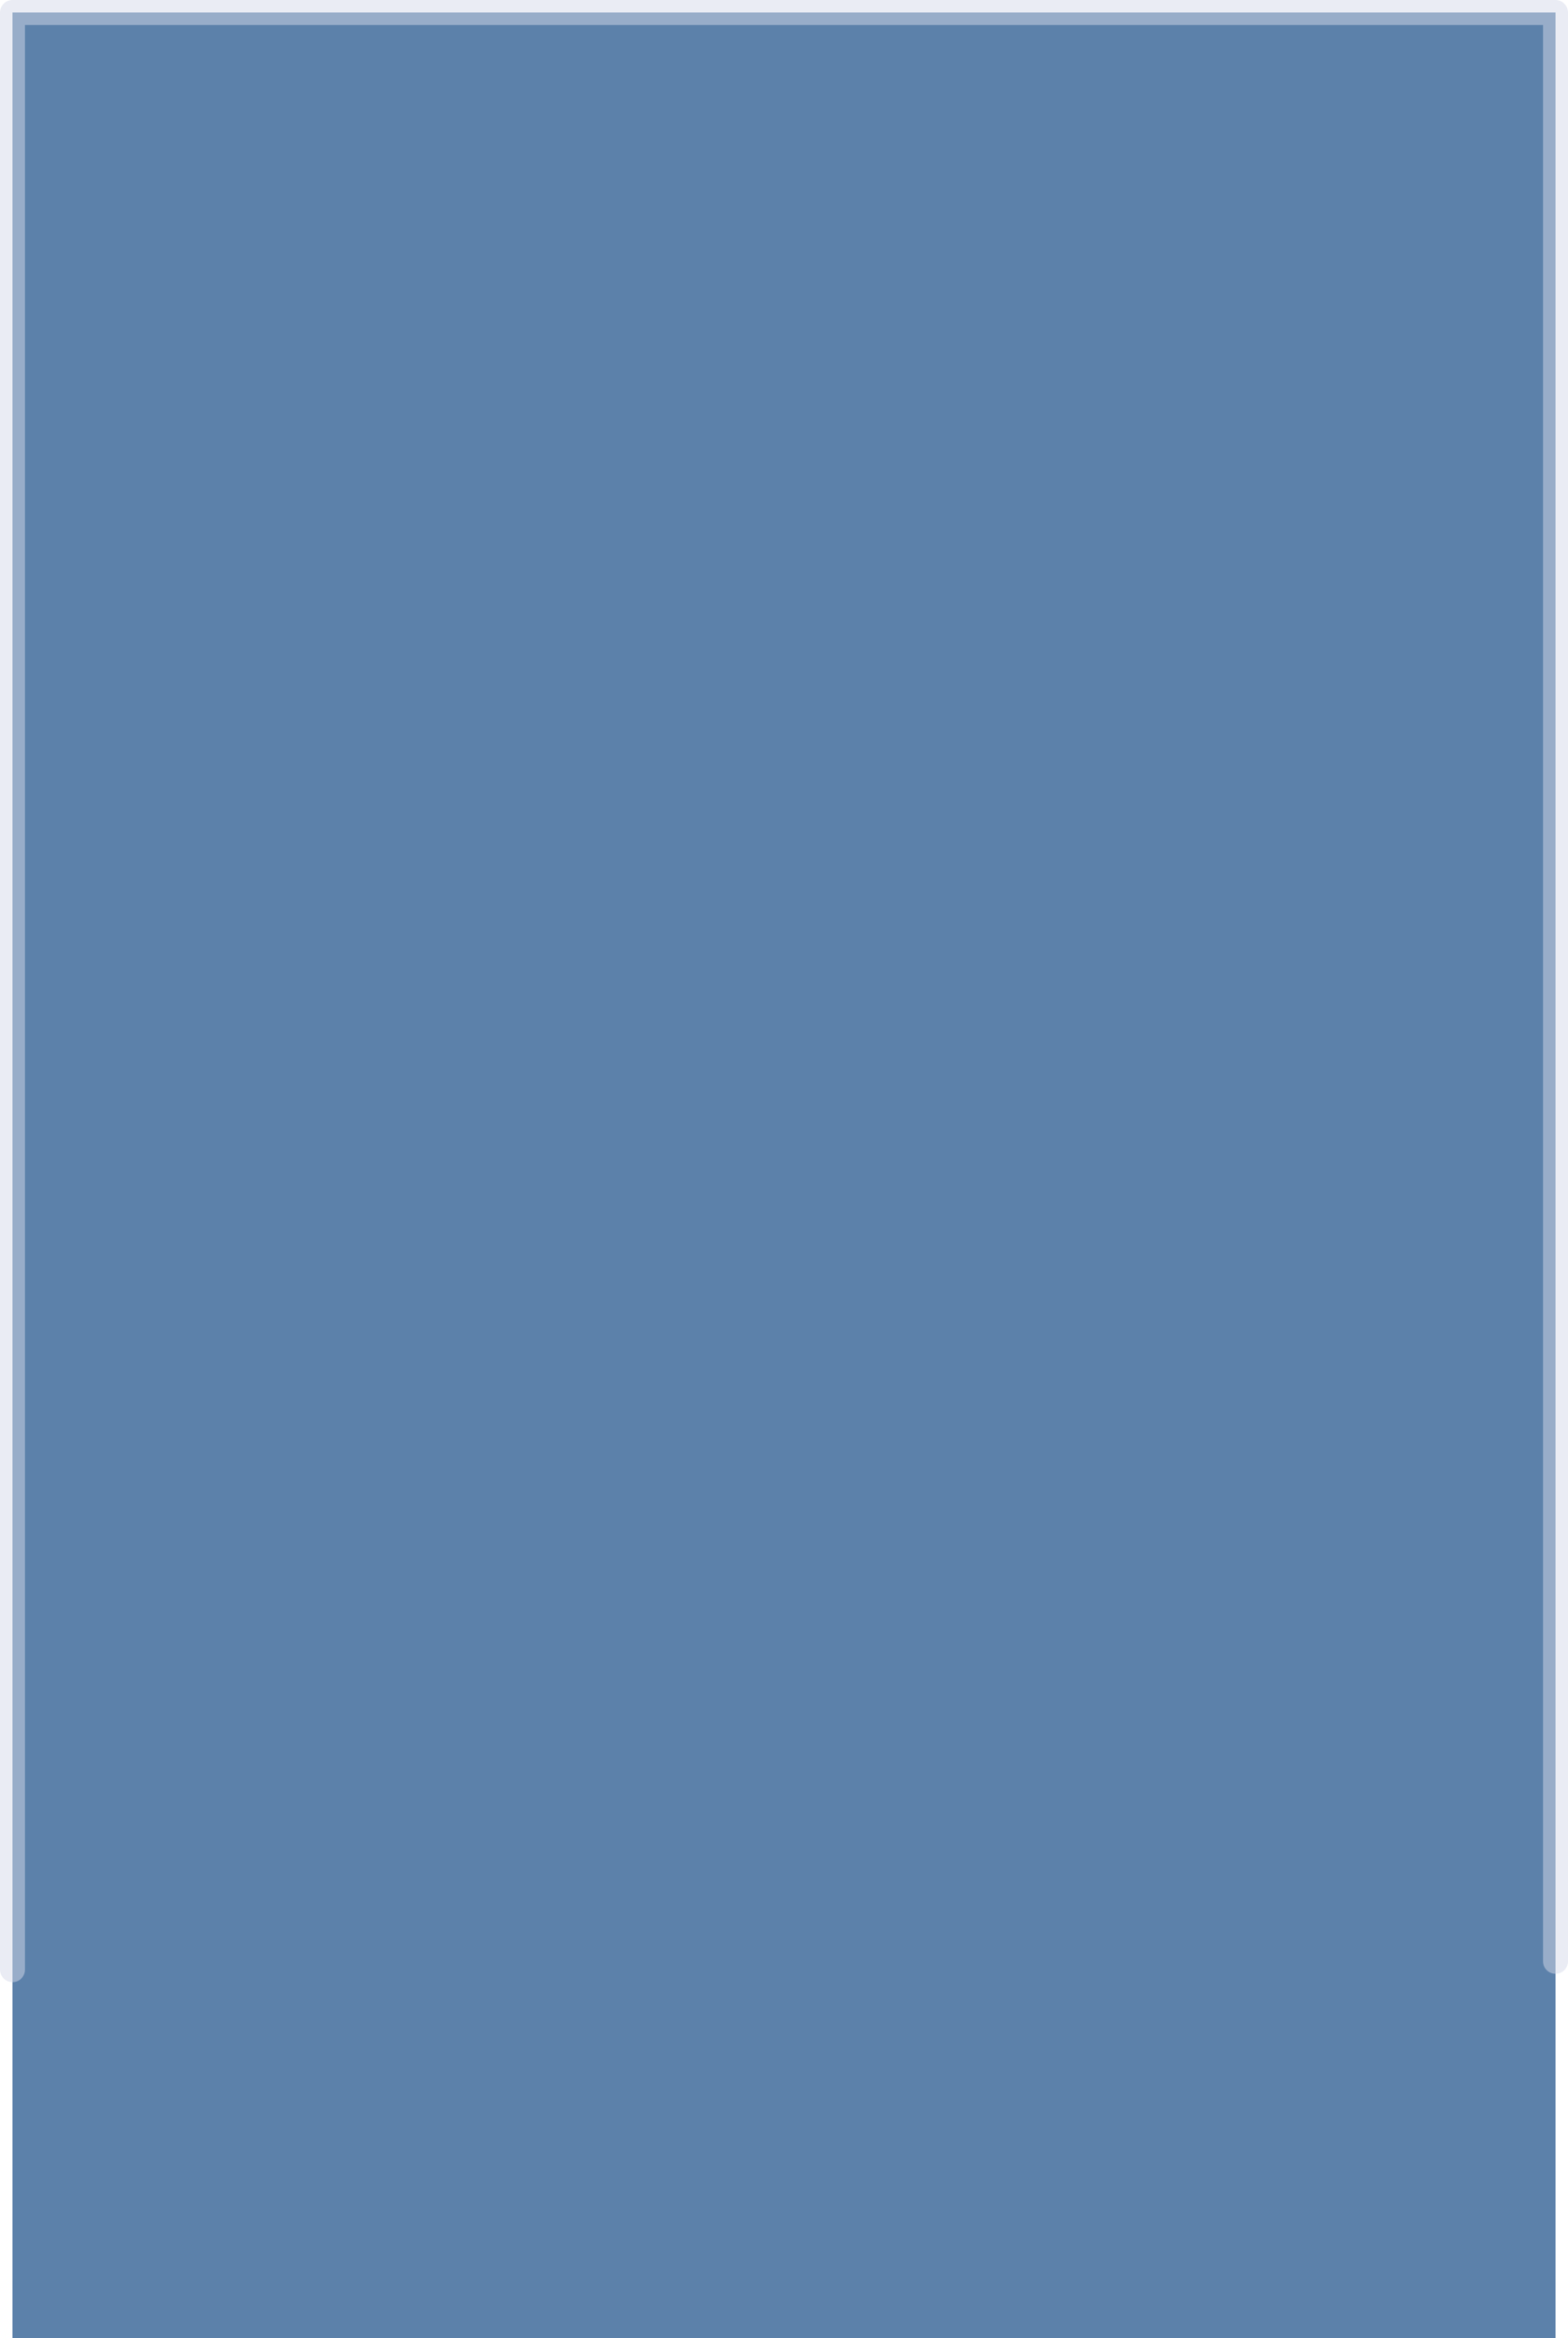 <?xml version="1.0" encoding="UTF-8" standalone="no"?>
<svg xmlns:xlink="http://www.w3.org/1999/xlink" height="140.25px" width="94.1px" xmlns="http://www.w3.org/2000/svg">
  <g transform="matrix(1.0, 0.0, 0.0, 1.0, 47.35, 48.35)">
    <path d="M-46.6 69.8 L-46.6 -47.6 46.0 -47.6 46.0 69.3 46.0 91.9 -46.6 91.9 -46.6 69.8" fill="#5c81aa" fill-rule="evenodd" stroke="none"/>
    <path d="M-46.6 69.8 L-46.6 -47.6 46.0 -47.6 46.0 69.3" fill="none" stroke="#d5dae9" stroke-linecap="round" stroke-linejoin="round" stroke-opacity="0.498" stroke-width="1.5"/>
  </g>
</svg>
